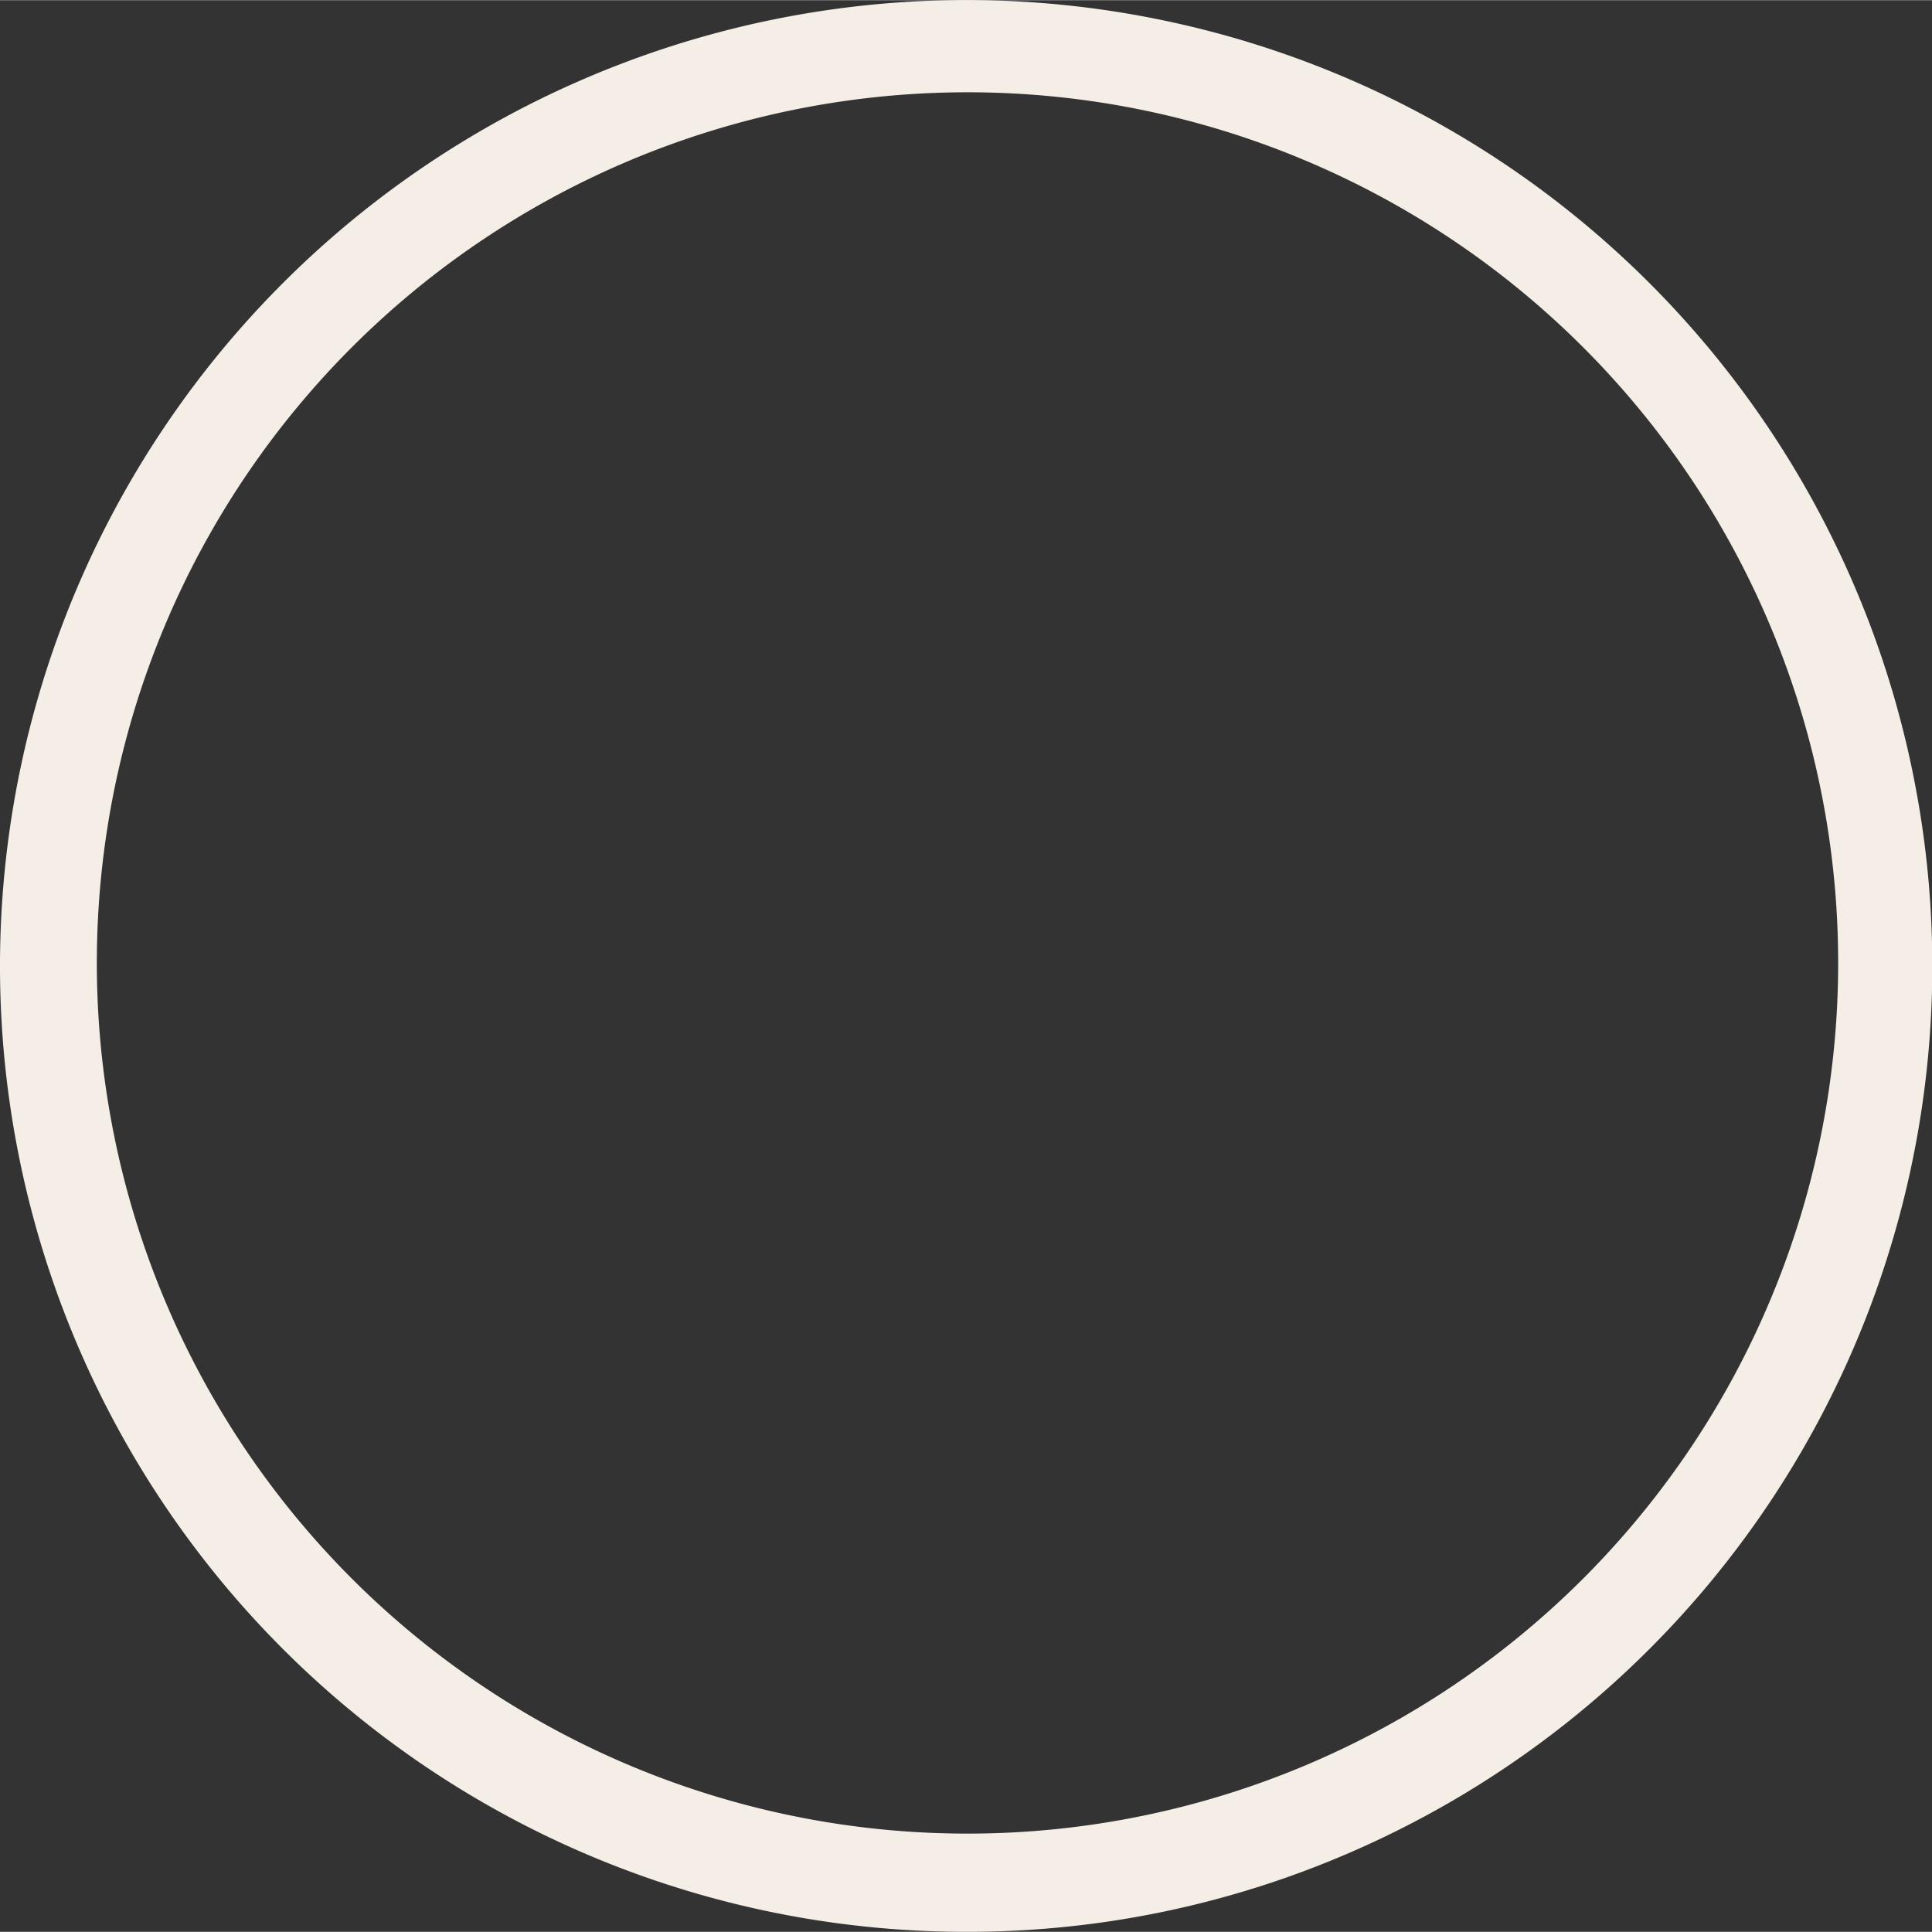 <svg xmlns="http://www.w3.org/2000/svg" width="250" height="250" viewBox="-0.071 -0.011 250.059 250.011" style=""><rect x="-0.071" y="-0.011" width="250.059" height="250.011" fill="#333333" stroke="none"/><g><title>01_sh</title><g data-name="Layer 2"><path d="M125 250A125 125 0 0 1 76.34 9.83a125 125 0 0 1 97.32 230.34A124.26 124.26 0 0 1 125 250zm0-238.09a112.69 112.69 0 1 0 44 8.88 112.48 112.48 0 0 0-44-8.88z" fill="#f5eee7" data-name="Layer 1"></path></g></g></svg>